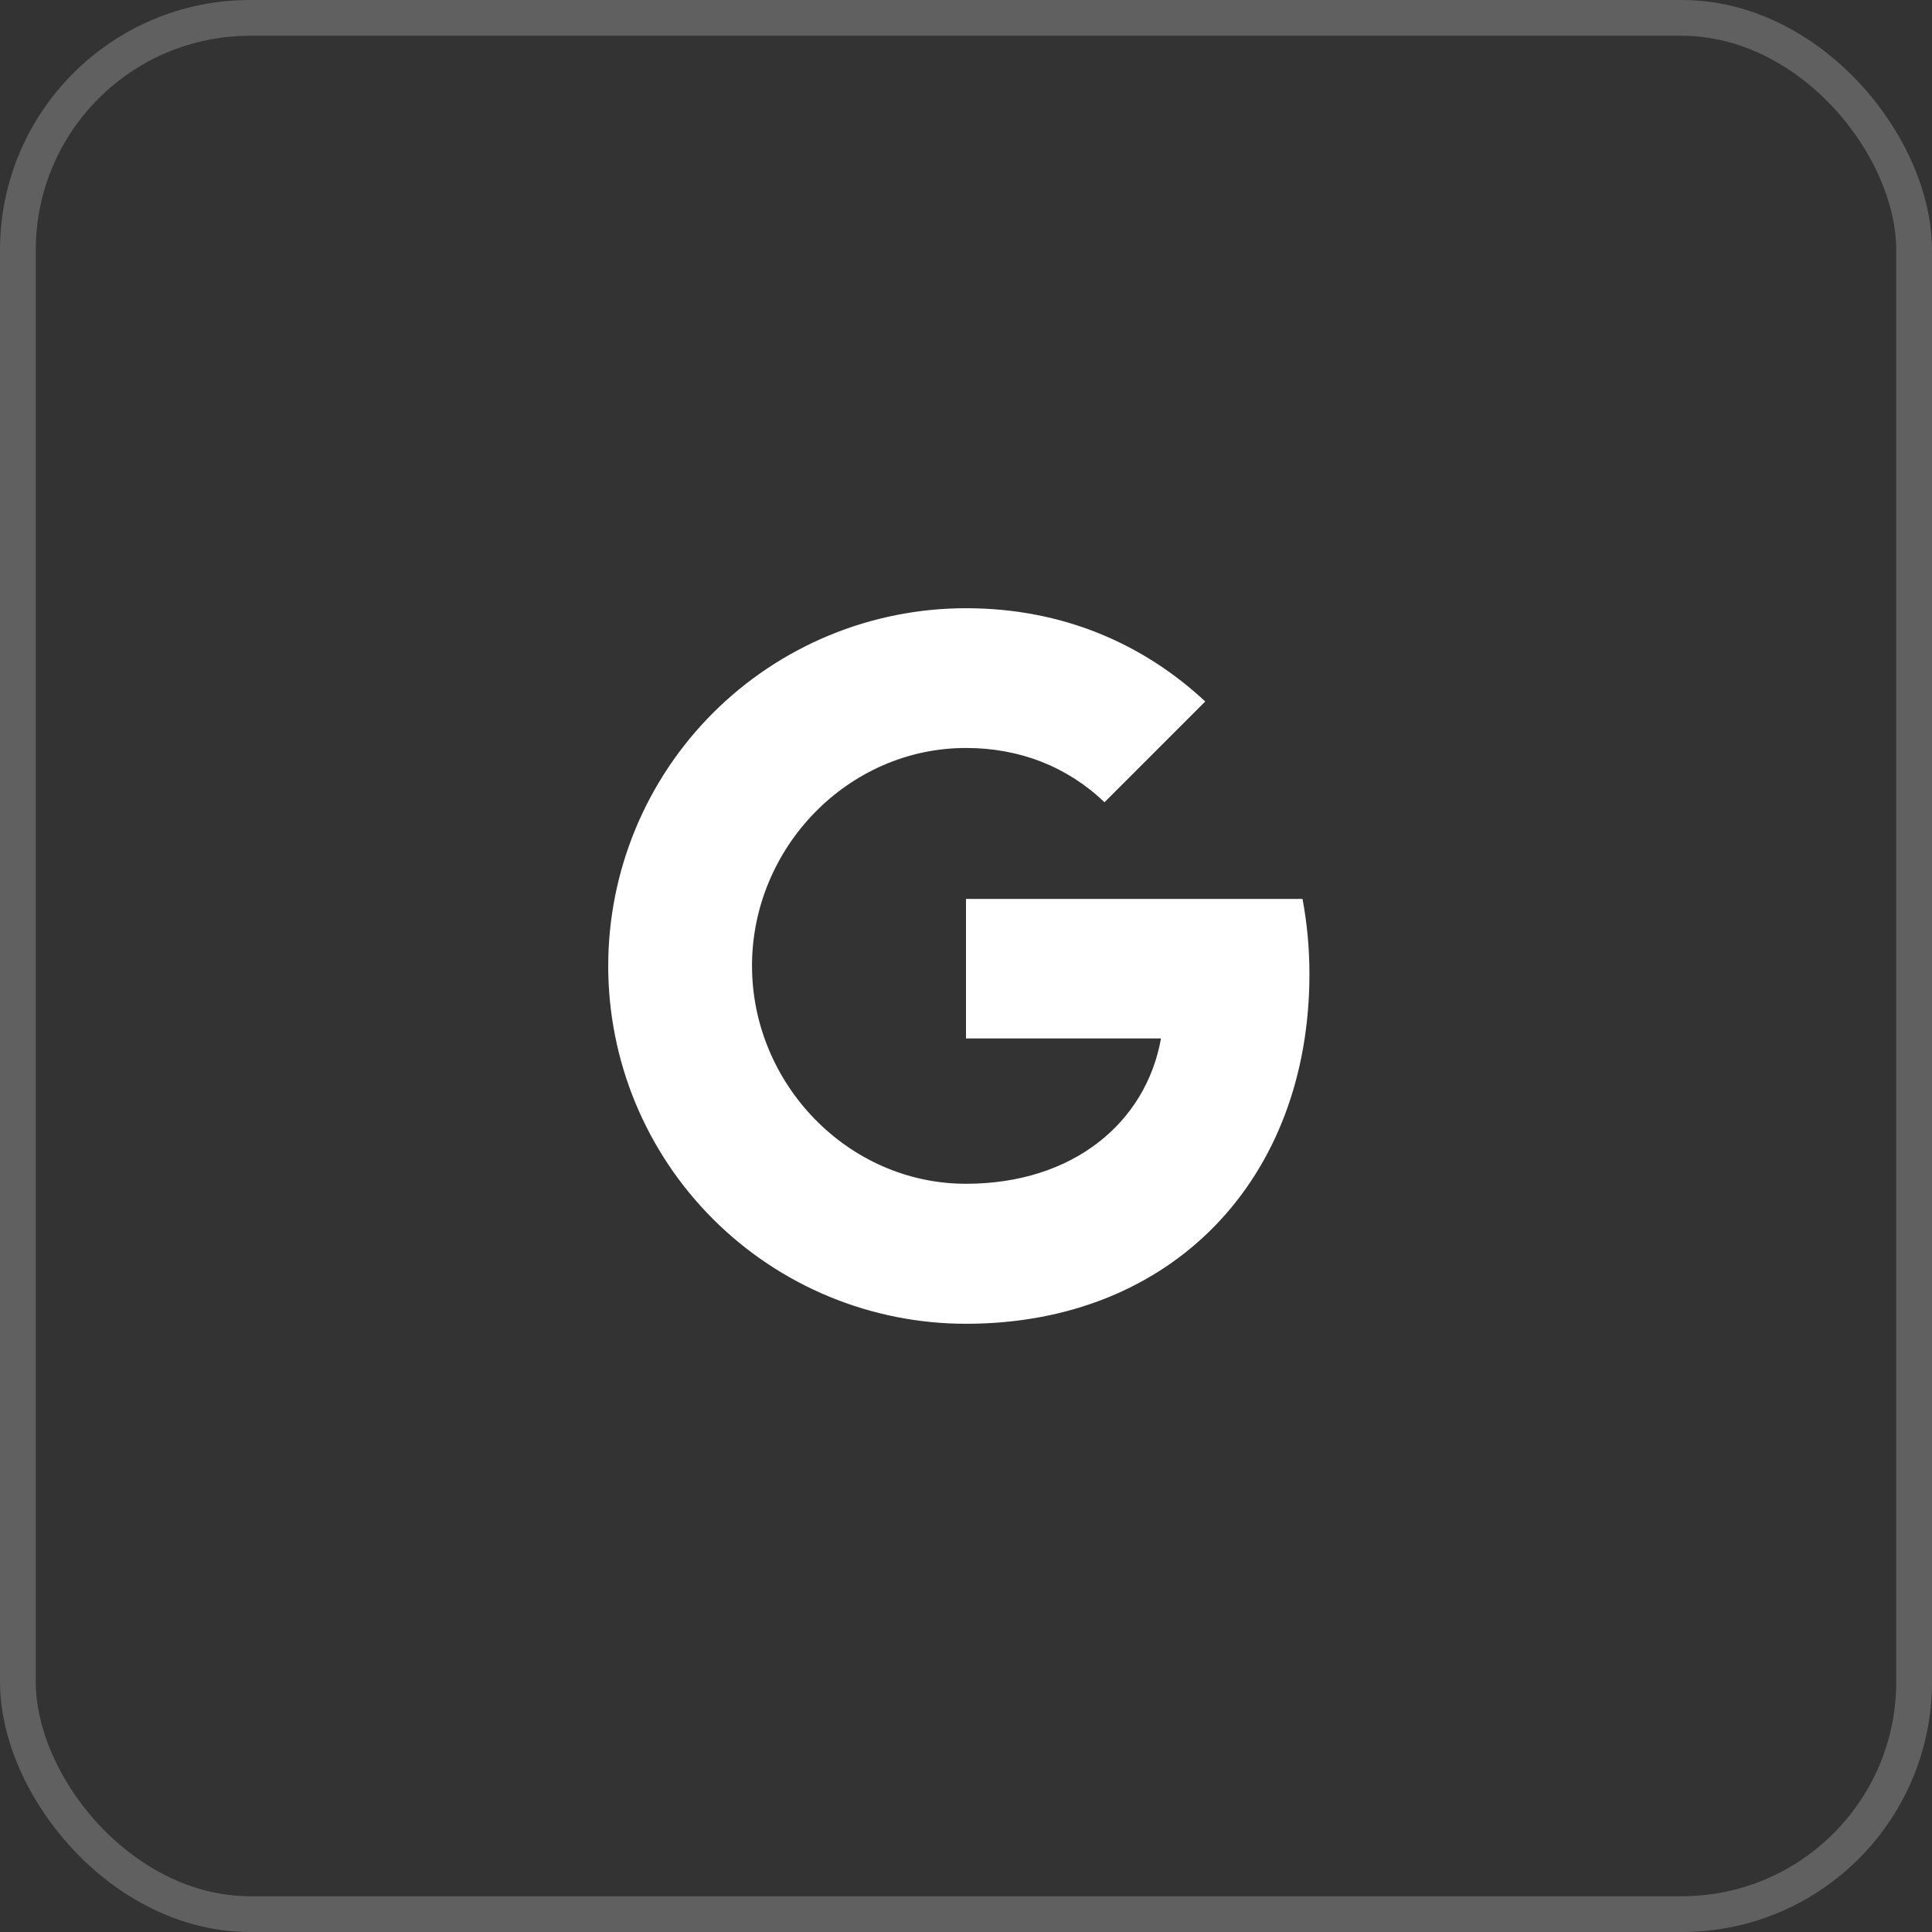 <svg width="54" height="54" viewBox="0 0 54 54" fill="none" xmlns="http://www.w3.org/2000/svg">
<rect x="0" y="0" width="54" height="54" fill="#333333" stroke="none"/>
<path d="M36.406 25.125C36.531 25.794 36.599 26.494 36.599 27.224C36.599 32.938 32.775 37 27 37C25.687 37 24.386 36.742 23.173 36.24C21.959 35.737 20.857 35.001 19.928 34.072C18.999 33.143 18.263 32.041 17.76 30.827C17.258 29.614 17 28.313 17 27C17 25.687 17.258 24.386 17.76 23.173C18.263 21.959 18.999 20.857 19.928 19.928C20.857 18.999 21.959 18.263 23.173 17.76C24.386 17.258 25.687 17 27 17C29.7 17 31.956 17.994 33.687 19.607L30.868 22.426V22.419C29.819 21.419 28.487 20.906 27 20.906C23.701 20.906 21.019 23.693 21.019 26.994C21.019 30.293 23.701 33.087 27 33.087C29.994 33.087 32.032 31.375 32.45 29.025H27V25.125H36.407H36.406Z" fill="white"/>
<rect x="0.5" y="0.5" width="53" height="53" rx="6.49" stroke="#606060"/>
</svg>
